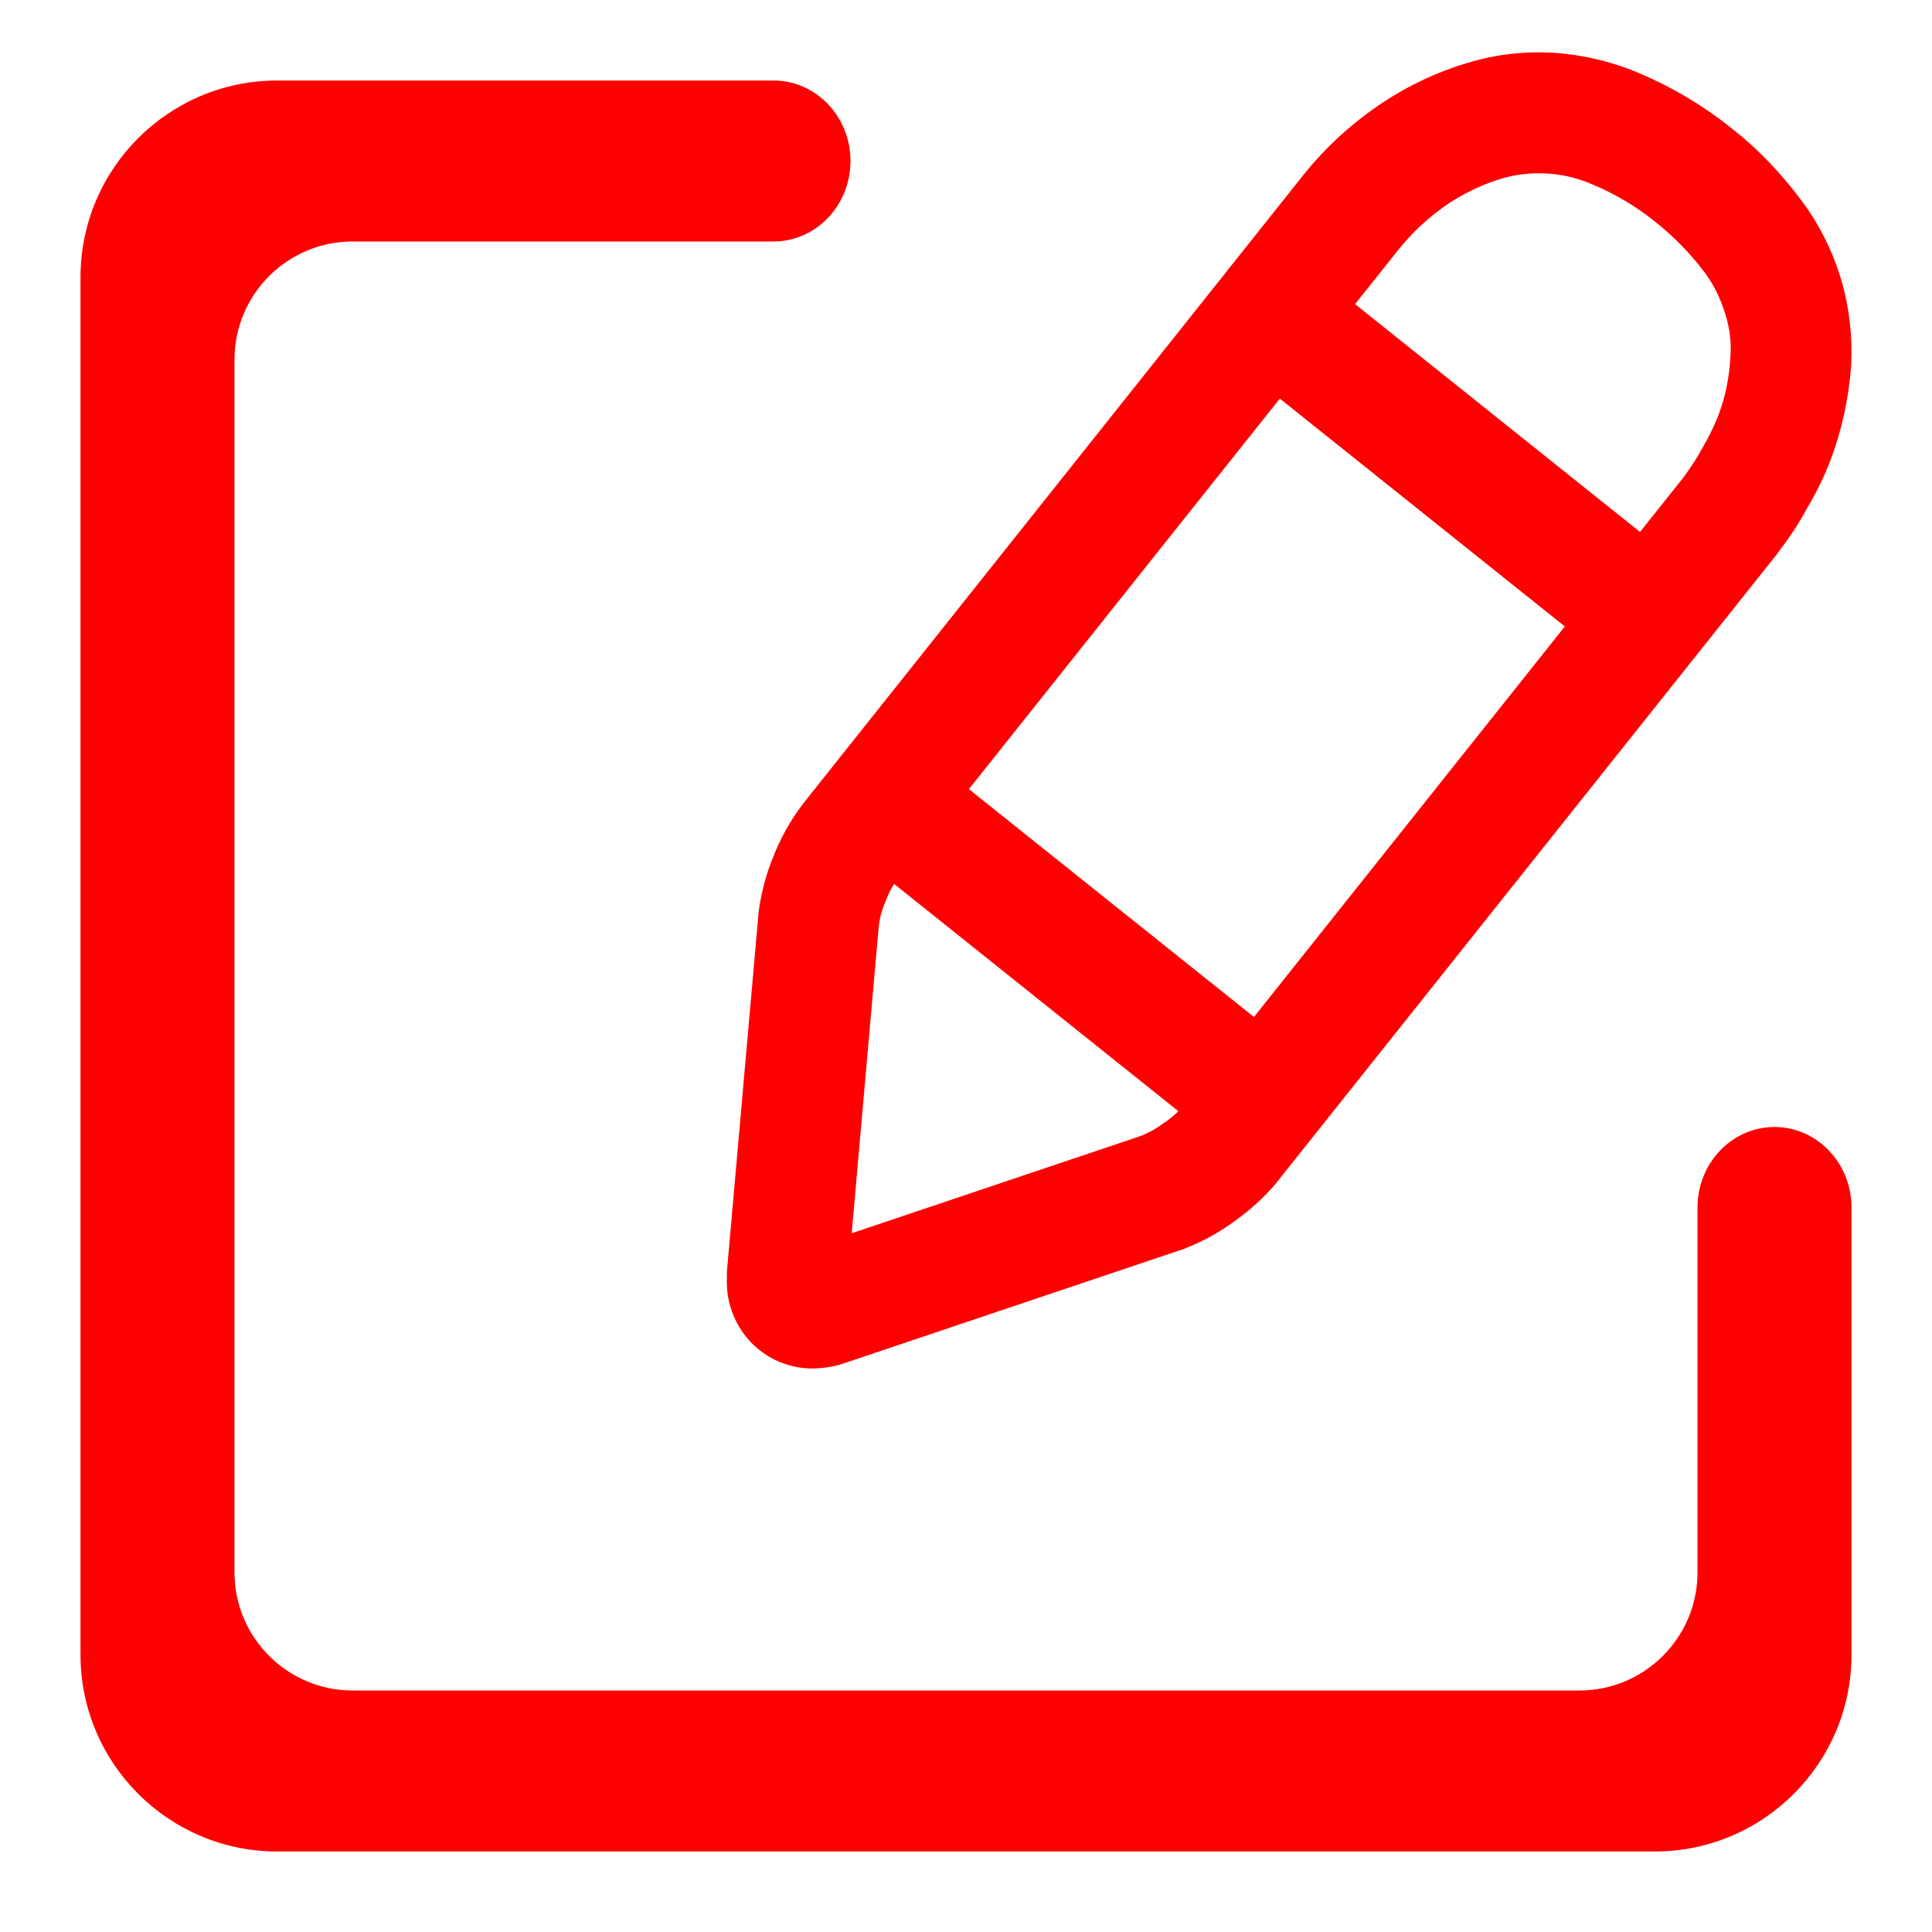 <?xml version="1.0" encoding="UTF-8" standalone="no"?><!-- Generator: Gravit.io --><svg xmlns="http://www.w3.org/2000/svg" xmlns:xlink="http://www.w3.org/1999/xlink" style="isolation:isolate" viewBox="0 0 48 48" width="48pt" height="48pt"><linearGradient id="_lgradient_6" x1="0.219" y1="0.175" x2="1.099" y2="1.118" gradientTransform="matrix(44,0,0,44.7,2,1.3)" gradientUnits="userSpaceOnUse"><stop offset="0%" stop-opacity="1" style="stop-color:rgb(255,0,0)"/><stop offset="83.913%" stop-opacity="1" style="stop-color:rgb(255,0,0)"/></linearGradient><path d=" M 24.072 19.606 L 31.797 9.903 L 31.797 9.903 L 38.878 15.564 L 31.154 25.267 L 24.072 19.606 L 24.072 19.606 Z  M 22.214 21.961 C 22.126 22.102 22.052 22.251 22 22.4 C 21.91 22.6 21.85 22.82 21.83 23.04 L 21.16 30.64 L 21.16 30.64 L 28.32 28.23 C 28.53 28.15 28.73 28.04 28.9 27.91 C 29.037 27.823 29.164 27.721 29.276 27.607 L 22.214 21.961 L 22.214 21.961 Z  M 33.666 7.556 L 34.73 6.22 C 35.09 5.77 35.52 5.37 36 5.05 C 36.41 4.78 36.86 4.57 37.33 4.43 C 37.68 4.33 38.05 4.29 38.41 4.31 C 38.81 4.33 39.19 4.42 39.56 4.58 C 40.11 4.81 40.64 5.12 41.11 5.5 C 41.58 5.87 42 6.3 42.36 6.78 C 42.59 7.09 42.76 7.45 42.87 7.82 C 42.98 8.17 43.02 8.54 42.99 8.9 C 42.96 9.4 42.86 9.89 42.68 10.35 C 42.57 10.62 42.44 10.89 42.29 11.14 C 42.15 11.4 41.99 11.64 41.81 11.88 L 40.746 13.216 L 33.666 7.556 L 33.666 7.556 L 33.666 7.556 Z  M 18.06 31.59 L 18.84 22.75 C 18.84 22.74 18.84 22.73 18.84 22.72 C 18.9 22.23 19.02 21.75 19.21 21.29 C 19.39 20.83 19.63 20.39 19.93 20 C 19.94 19.99 19.94 19.98 19.95 19.97 L 32.38 4.35 C 32.94 3.65 33.6 3.05 34.35 2.55 C 35 2.12 35.72 1.78 36.47 1.56 C 37.16 1.35 37.87 1.27 38.59 1.31 C 39.33 1.36 40.05 1.53 40.73 1.82 C 41.53 2.16 42.28 2.6 42.96 3.14 C 43.65 3.67 44.25 4.3 44.77 5 C 45.21 5.59 45.54 6.26 45.75 6.97 C 45.95 7.66 46.03 8.38 45.99 9.1 C 45.93 9.9 45.76 10.68 45.48 11.43 C 45.32 11.84 45.13 12.24 44.9 12.62 C 44.69 13.01 44.45 13.37 44.18 13.72 C 44.18 13.73 44.17 13.73 44.17 13.74 L 31.74 29.35 C 31.73 29.36 31.72 29.37 31.72 29.38 C 31.4 29.76 31.03 30.09 30.63 30.37 C 30.23 30.66 29.79 30.89 29.33 31.06 C 29.32 31.06 29.31 31.06 29.29 31.07 L 21 33.86 C 20.75 33.95 20.49 33.99 20.22 34 C 19.62 34.01 19.03 33.76 18.62 33.31 C 18.23 32.88 18.03 32.31 18.06 31.73 C 18.06 31.73 18.06 31.72 18.06 31.72 L 18.06 31.59 L 18.06 31.59 L 18.06 31.59 L 18.06 31.59 Z  M 42.174 30 L 42.174 30 C 42.174 28.896 43.031 28 44.087 28 L 44.087 28 C 45.143 28 46 28.896 46 30 L 46 30 L 46 41.11 C 46 43.809 43.809 46 41.11 46 L 6.89 46 C 4.191 46 2 43.809 2 41.11 L 2 6.89 C 2 4.191 4.191 2 6.89 2 L 19.217 2 L 19.217 2 C 20.273 2 21.13 2.896 21.13 4 L 21.13 4 C 21.13 5.104 20.273 6 19.217 6 L 19.217 6 L 8.76 6 C 7.141 6 5.826 7.315 5.826 8.934 L 5.826 39.066 C 5.826 40.685 7.141 42 8.76 42 L 39.24 42 C 40.859 42 42.174 40.685 42.174 39.066 L 42.174 30 Z " fill-rule="evenodd" fill="url(#_lgradient_6)"/></svg>